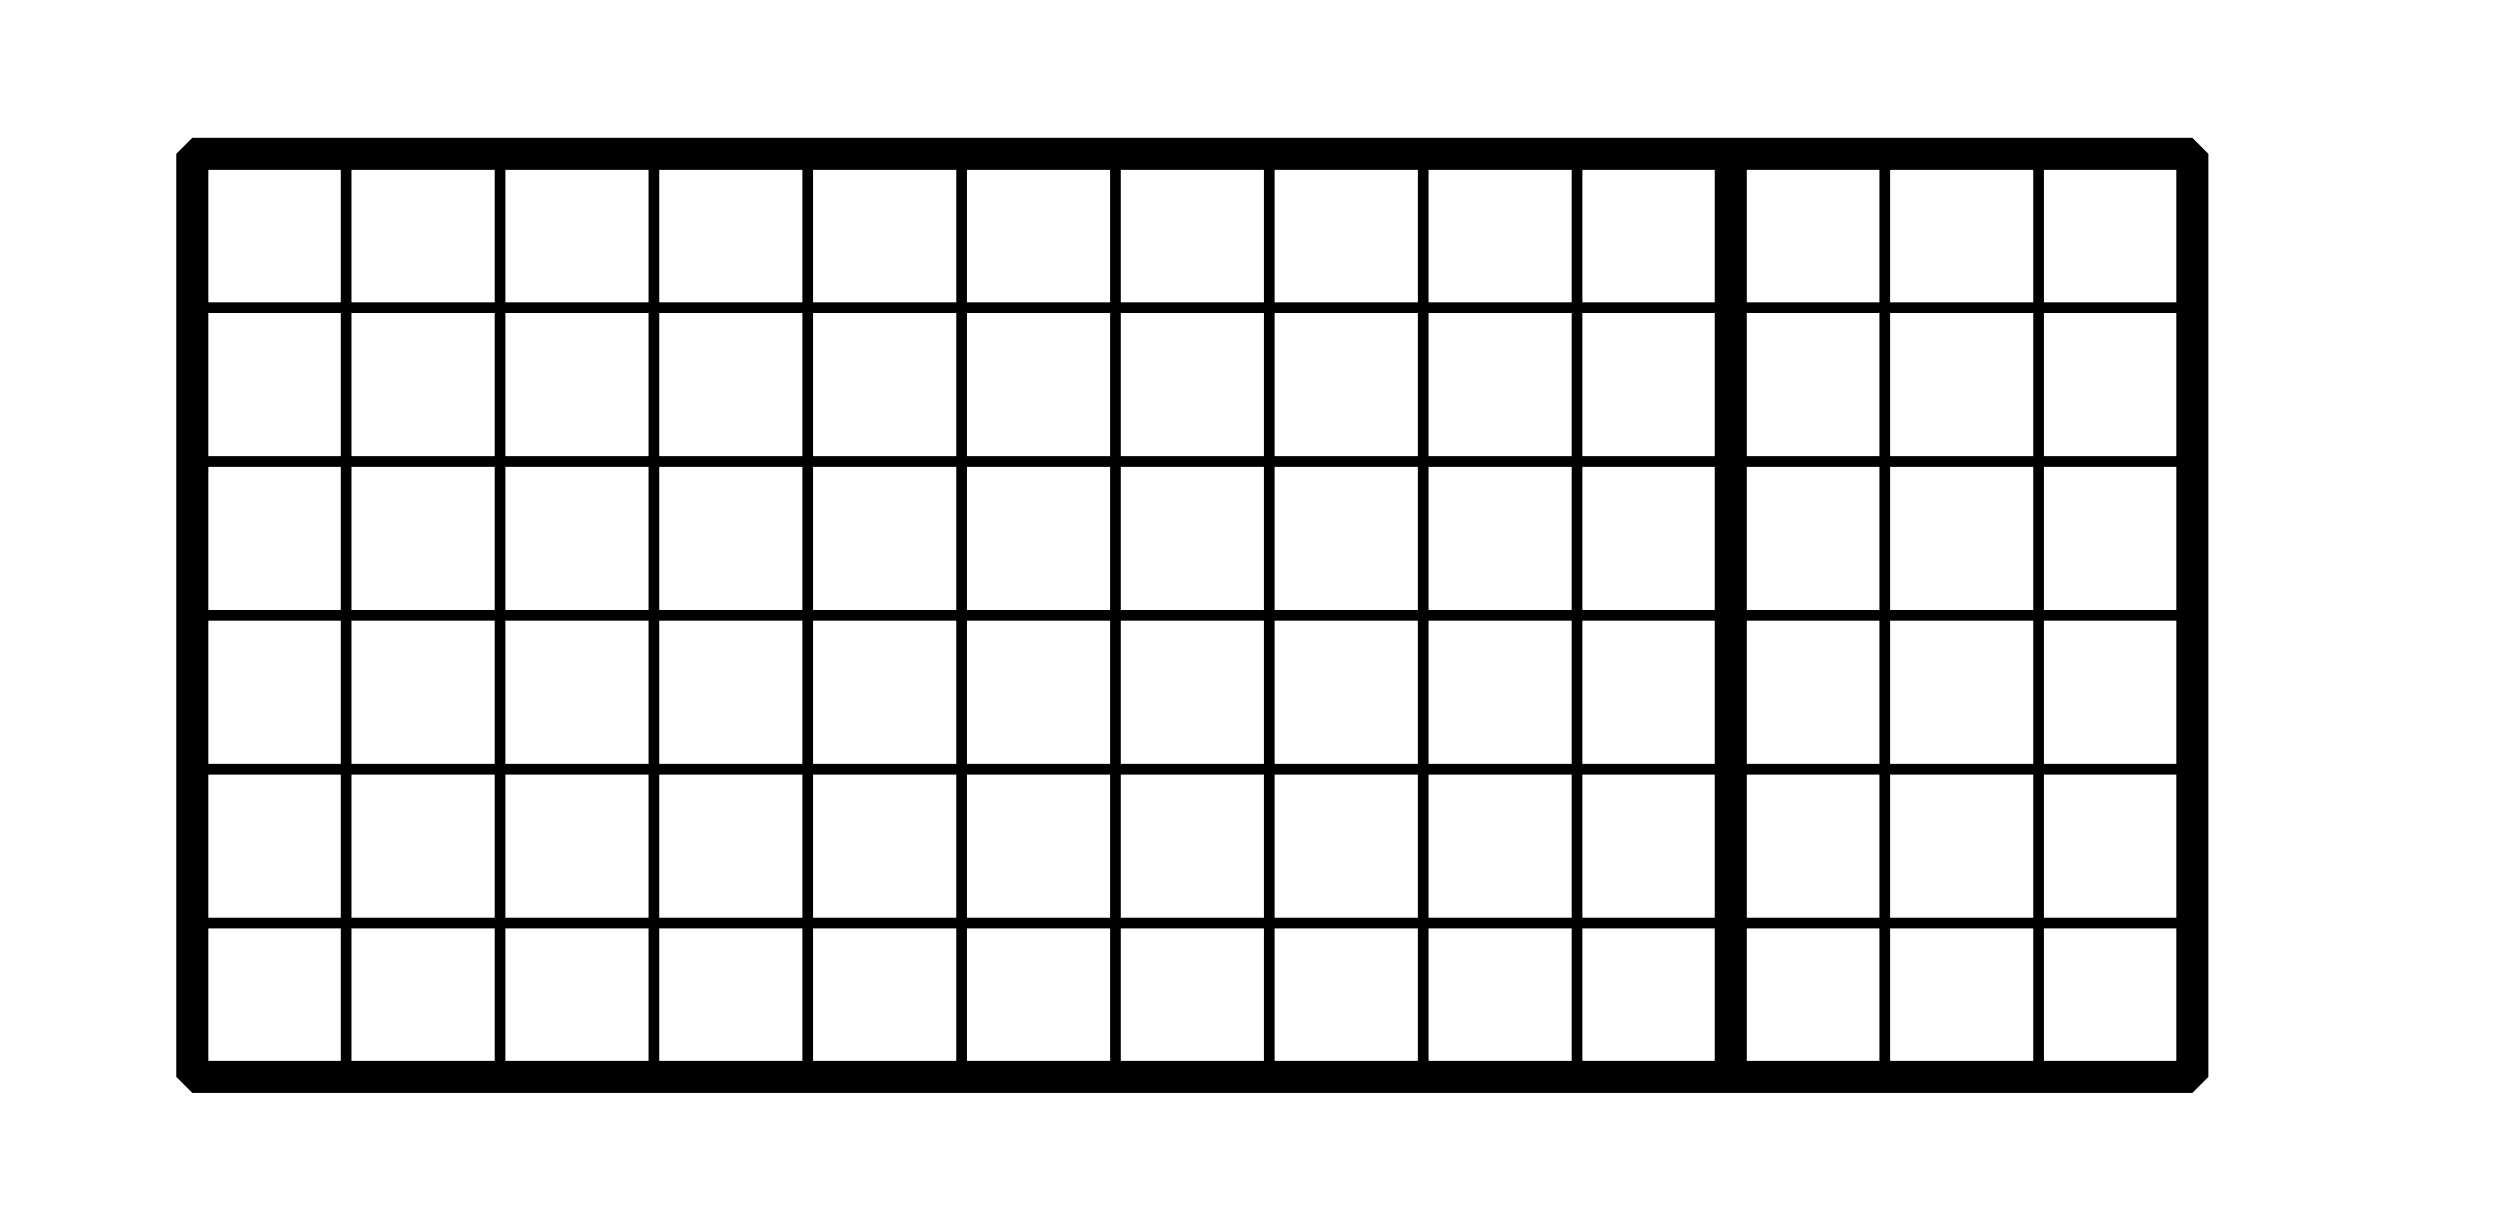 <?xml version='1.0' encoding='UTF-8'?>
<!-- This file was generated by dvisvgm 2.1.3 -->
<svg height='57.6pt' version='1.1' viewBox='-72 -72 117 57.6' width='117pt' xmlns='http://www.w3.org/2000/svg' xmlns:xlink='http://www.w3.org/1999/xlink'>
<defs>
<clipPath id='clip1'>
<path d='M-72 -14.398V-72H45V-14.398ZM45 -72'/>
</clipPath>
</defs>
<g id='page1'>
<path clip-path='url(#clip1)' d='M-63 -21.602H30.602M-63 -28.801H30.602M-63 -36H30.602M-63 -43.203H30.602M-63 -50.402H30.602M-63 -57.602H30.602M-63 -64.793H30.602M-63 -21.602V-64.801M-55.801 -21.602V-64.801M-48.598 -21.602V-64.801M-41.398 -21.602V-64.801M-34.199 -21.602V-64.801M-26.996 -21.602V-64.801M-19.797 -21.602V-64.801M-12.598 -21.602V-64.801M-5.394 -21.602V-64.801M1.805 -21.602V-64.801M9.004 -21.602V-64.801M16.207 -21.602V-64.801M23.406 -21.602V-64.801M30.598 -21.602V-64.801' fill='none' stroke='#000000' stroke-linejoin='bevel' stroke-miterlimit='10.037' stroke-width='0.5'/>
<path clip-path='url(#clip1)' d='M-63 -21.602V-64.801H30.602V-21.602Z' fill='none' stroke='#000000' stroke-linejoin='bevel' stroke-miterlimit='10.037' stroke-width='1.5'/>
<path clip-path='url(#clip1)' d='M9 -21.602V-64.801' fill='none' stroke='#000000' stroke-linejoin='bevel' stroke-miterlimit='10.037' stroke-width='1.5'/>
</g>
</svg>